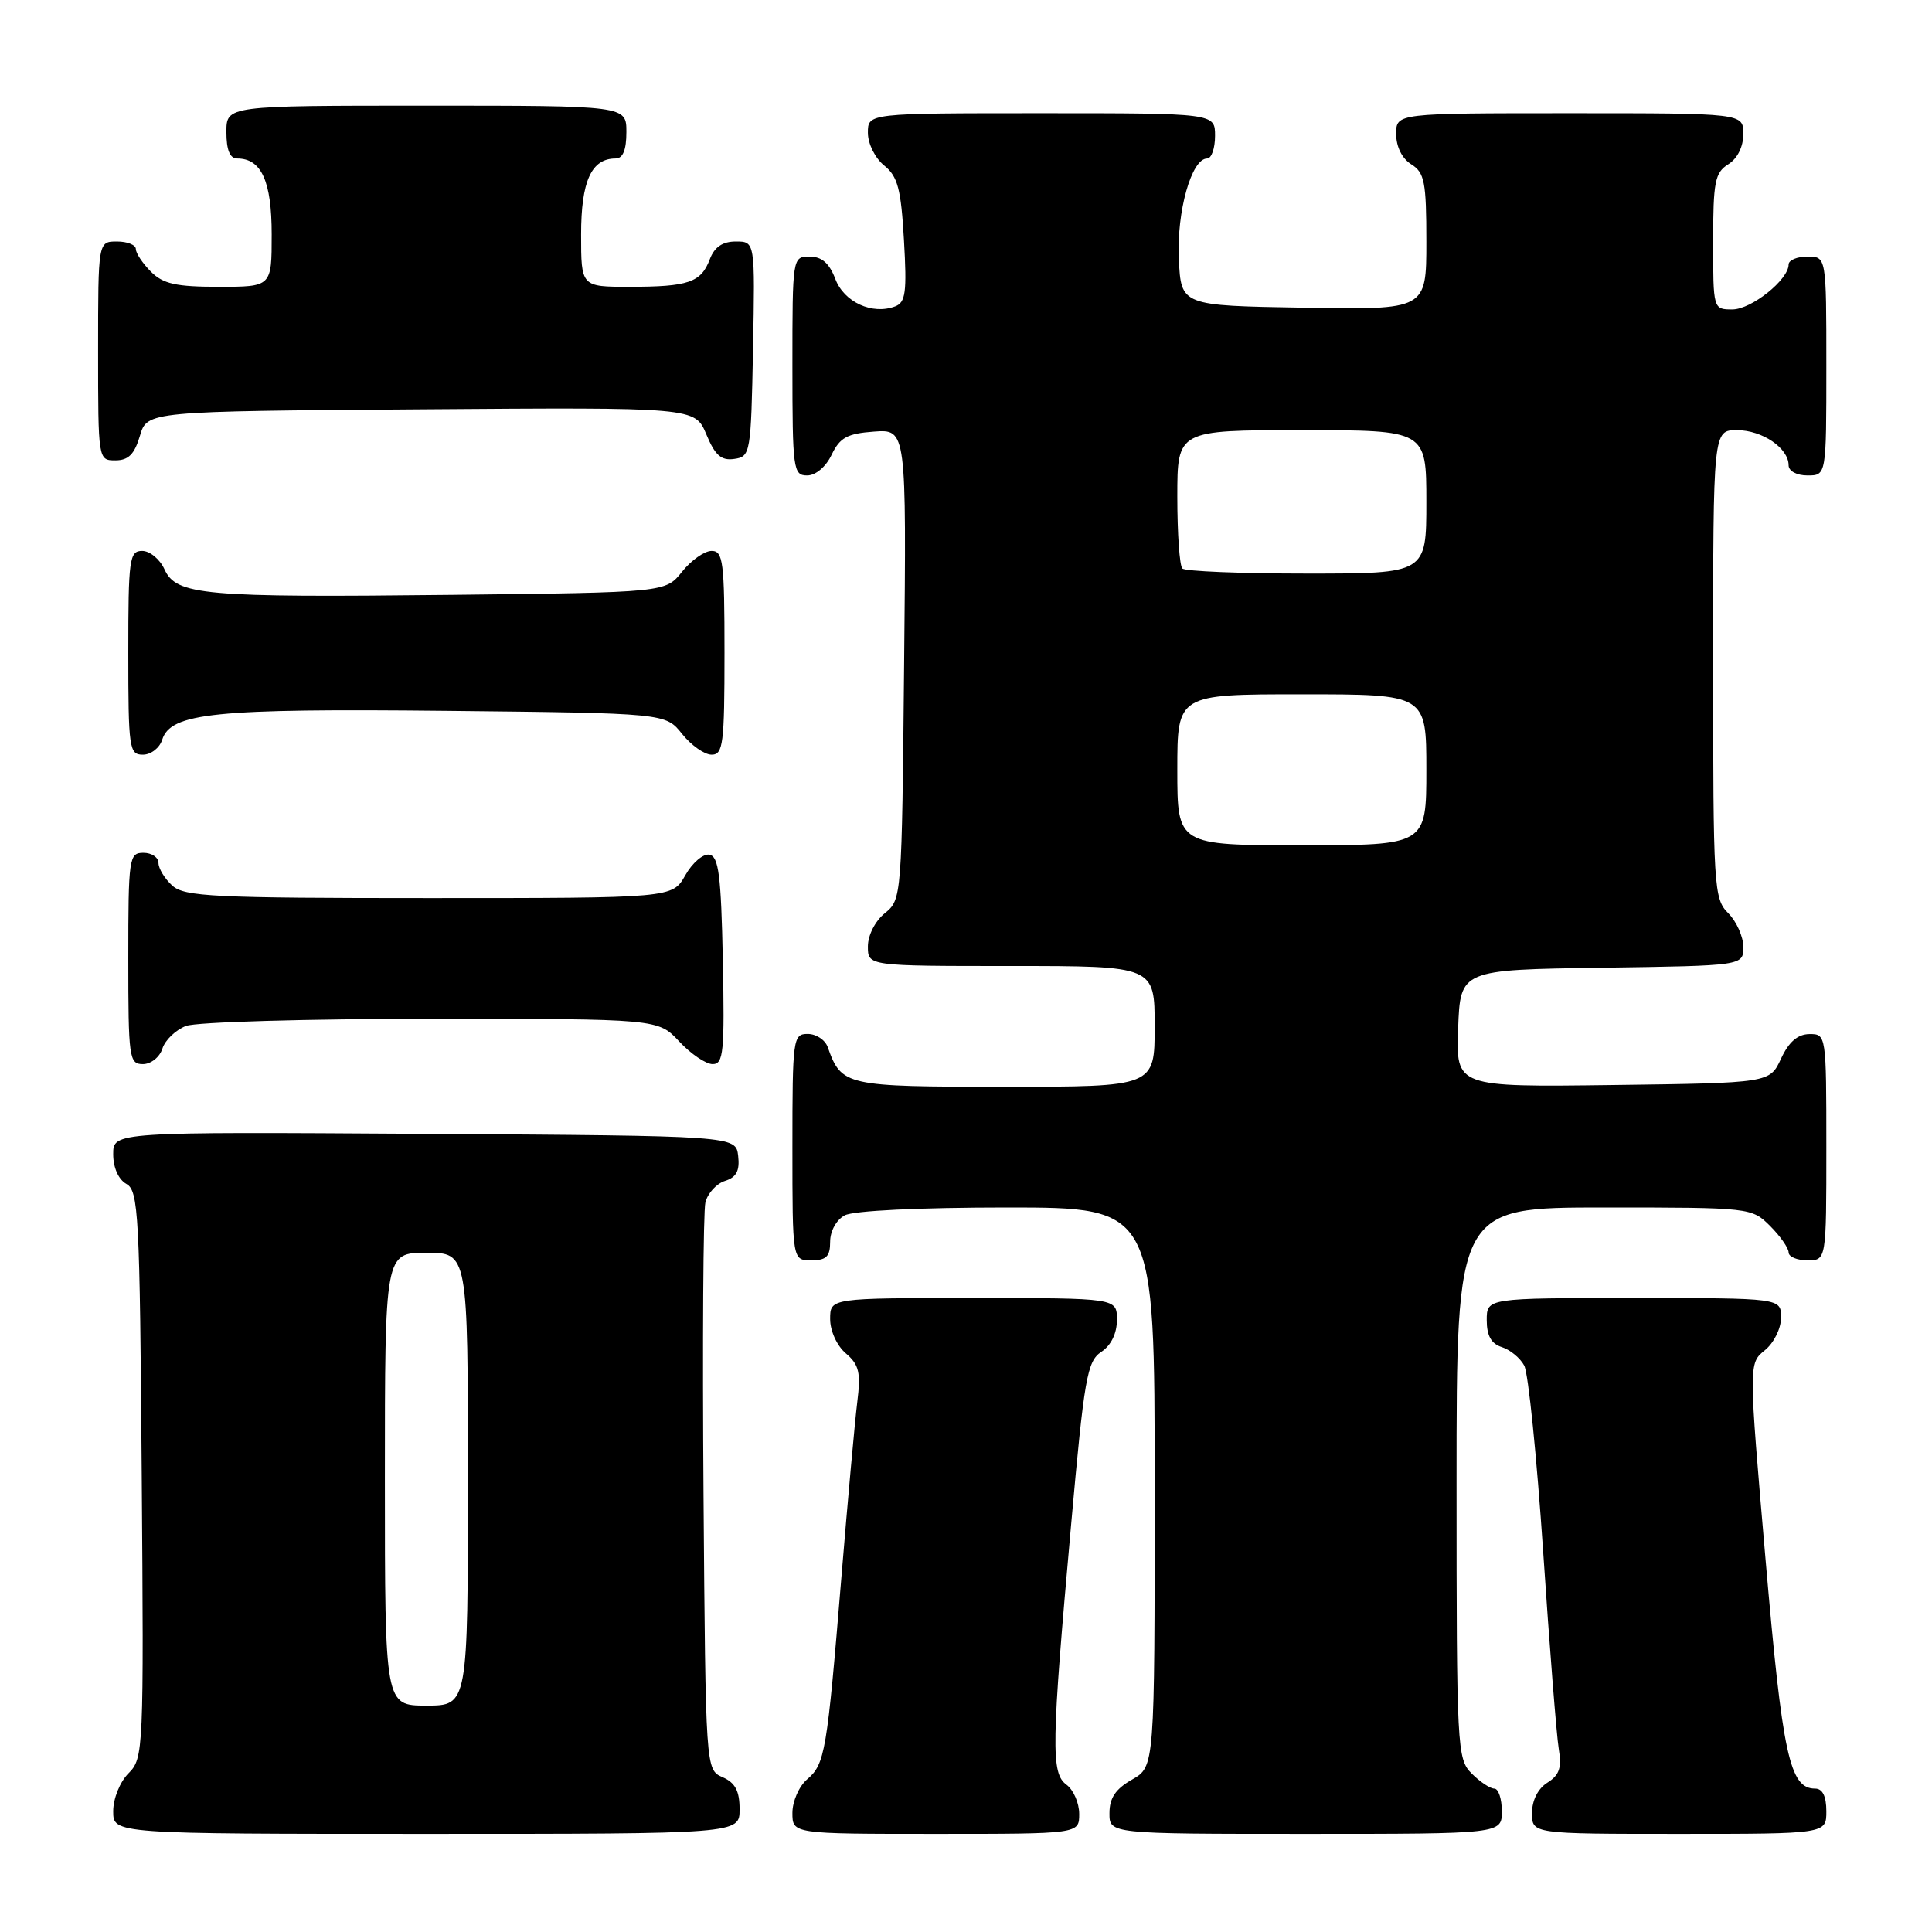 <?xml version="1.0" encoding="UTF-8" standalone="no"?>
<!DOCTYPE svg PUBLIC "-//W3C//DTD SVG 1.1//EN" "http://www.w3.org/Graphics/SVG/1.1/DTD/svg11.dtd" >
<svg xmlns="http://www.w3.org/2000/svg" xmlns:xlink="http://www.w3.org/1999/xlink" version="1.1" viewBox="0 0 256 256">
 <g >
 <path fill="currentColor"
d=" M 98.00 239.74 C 98.00 237.31 97.42 236.22 95.75 235.49 C 93.50 234.50 93.50 234.50 93.22 198.00 C 93.07 177.93 93.18 160.52 93.47 159.32 C 93.77 158.12 94.93 156.84 96.06 156.48 C 97.58 156.00 98.04 155.13 97.81 153.16 C 97.50 150.50 97.50 150.50 56.25 150.24 C 15.00 149.98 15.00 149.98 15.00 152.94 C 15.00 154.72 15.70 156.29 16.75 156.88 C 18.36 157.78 18.52 160.86 18.78 195.39 C 19.06 232.01 19.02 232.98 17.03 234.97 C 15.89 236.11 15.00 238.32 15.00 240.00 C 15.00 243.00 15.00 243.00 56.50 243.00 C 98.00 243.00 98.00 243.00 98.00 239.74 Z  M 143.00 240.36 C 143.00 238.91 142.24 237.17 141.32 236.49 C 139.24 234.97 139.30 231.37 141.93 202.00 C 143.67 182.53 144.05 180.38 145.93 179.13 C 147.23 178.27 148.00 176.68 148.00 174.88 C 148.00 172.00 148.00 172.00 129.00 172.00 C 110.00 172.00 110.00 172.00 110.00 174.78 C 110.00 176.36 110.90 178.33 112.09 179.34 C 113.84 180.84 114.08 181.87 113.59 185.81 C 113.27 188.39 112.33 198.82 111.49 209.00 C 109.58 232.23 109.32 233.75 106.94 235.78 C 105.87 236.70 105.00 238.69 105.00 240.22 C 105.00 243.00 105.00 243.00 124.00 243.00 C 143.00 243.00 143.00 243.00 143.00 240.36 Z  M 199.00 240.00 C 199.00 238.35 198.55 237.00 198.00 237.00 C 197.45 237.00 196.10 236.10 195.00 235.00 C 193.07 233.07 193.00 231.67 193.00 196.50 C 193.00 160.00 193.00 160.00 212.55 160.00 C 231.96 160.00 232.11 160.02 234.55 162.45 C 235.90 163.80 237.00 165.38 237.00 165.95 C 237.00 166.53 238.12 167.00 239.50 167.00 C 242.00 167.00 242.00 167.00 242.00 152.00 C 242.00 137.10 241.98 137.00 239.75 137.02 C 238.20 137.04 237.03 138.05 236.00 140.27 C 234.50 143.50 234.50 143.50 213.71 143.77 C 192.92 144.04 192.92 144.04 193.21 136.27 C 193.50 128.50 193.50 128.50 212.25 128.23 C 231.00 127.96 231.00 127.96 231.00 125.48 C 231.00 124.12 230.10 122.10 229.00 121.00 C 227.09 119.09 227.00 117.67 227.00 88.00 C 227.00 57.00 227.00 57.00 230.17 57.00 C 233.51 57.00 237.00 59.38 237.00 61.65 C 237.00 62.42 238.07 63.00 239.50 63.00 C 242.00 63.00 242.00 63.00 242.00 48.50 C 242.00 34.00 242.00 34.00 239.50 34.00 C 238.12 34.00 237.00 34.47 237.00 35.05 C 237.00 37.06 232.07 41.00 229.55 41.00 C 227.01 41.00 227.00 40.98 227.00 32.01 C 227.00 24.10 227.24 22.87 229.00 21.77 C 230.22 21.01 231.00 19.44 231.00 17.76 C 231.00 15.00 231.00 15.00 208.00 15.00 C 185.00 15.00 185.00 15.00 185.00 17.76 C 185.00 19.44 185.78 21.01 187.00 21.77 C 188.76 22.87 189.00 24.10 189.00 32.03 C 189.00 41.05 189.00 41.05 172.75 40.77 C 156.50 40.50 156.50 40.50 156.20 34.33 C 155.90 28.04 157.88 21.00 159.95 21.00 C 160.53 21.00 161.00 19.65 161.00 18.00 C 161.00 15.00 161.00 15.00 138.00 15.00 C 115.00 15.00 115.00 15.00 115.00 17.59 C 115.00 19.04 115.95 20.95 117.16 21.93 C 118.96 23.38 119.39 25.02 119.78 31.82 C 120.18 38.71 120.00 40.06 118.63 40.59 C 115.59 41.76 111.84 40.04 110.68 36.95 C 109.89 34.87 108.89 34.00 107.28 34.00 C 105.01 34.00 105.00 34.07 105.00 48.50 C 105.00 62.20 105.11 63.00 106.95 63.00 C 108.08 63.00 109.44 61.86 110.20 60.25 C 111.29 57.98 112.26 57.45 115.81 57.19 C 120.11 56.88 120.11 56.88 119.80 88.03 C 119.50 118.95 119.48 119.19 117.25 121.00 C 115.96 122.04 115.00 123.93 115.00 125.41 C 115.00 128.00 115.00 128.00 134.00 128.00 C 153.00 128.00 153.00 128.00 153.00 136.00 C 153.00 144.00 153.00 144.00 133.15 144.00 C 111.98 144.00 111.51 143.89 109.68 138.75 C 109.34 137.79 108.15 137.00 107.03 137.00 C 105.08 137.00 105.00 137.59 105.00 152.00 C 105.00 167.00 105.00 167.00 107.50 167.00 C 109.49 167.00 110.00 166.50 110.00 164.54 C 110.00 163.12 110.83 161.63 111.93 161.04 C 113.08 160.42 121.86 160.00 133.43 160.00 C 153.00 160.00 153.00 160.00 153.00 197.05 C 153.00 234.09 153.00 234.09 150.01 235.80 C 147.82 237.04 147.01 238.25 147.01 240.25 C 147.00 243.00 147.00 243.00 173.00 243.00 C 199.00 243.00 199.00 243.00 199.00 240.00 Z  M 242.00 240.00 C 242.00 238.02 241.50 237.00 240.52 237.00 C 237.14 237.00 236.19 232.63 233.94 206.58 C 231.70 180.66 231.70 180.66 233.85 178.92 C 235.05 177.95 236.00 176.03 236.00 174.59 C 236.00 172.00 236.00 172.00 216.50 172.00 C 197.00 172.00 197.00 172.00 197.00 174.93 C 197.00 176.99 197.60 178.06 199.00 178.50 C 200.10 178.85 201.44 179.95 201.97 180.95 C 202.51 181.95 203.63 193.05 204.48 205.63 C 205.32 218.21 206.25 229.95 206.54 231.72 C 206.96 234.23 206.63 235.21 205.04 236.21 C 203.79 236.99 203.00 238.55 203.00 240.24 C 203.00 243.00 203.00 243.00 222.50 243.00 C 242.00 243.00 242.00 243.00 242.00 240.00 Z  M 21.52 138.94 C 21.88 137.81 23.29 136.46 24.65 135.94 C 26.01 135.42 40.65 135.00 57.16 135.00 C 87.20 135.00 87.20 135.00 90.00 138.00 C 91.54 139.65 93.53 141.00 94.43 141.00 C 95.87 141.00 96.02 139.40 95.78 127.26 C 95.55 115.99 95.23 113.48 94.00 113.25 C 93.17 113.10 91.73 114.33 90.80 115.99 C 89.09 119.00 89.09 119.00 56.88 119.00 C 28.30 119.00 24.45 118.81 22.83 117.35 C 21.82 116.43 21.00 115.08 21.00 114.35 C 21.00 113.61 20.10 113.00 19.00 113.00 C 17.10 113.00 17.00 113.67 17.00 127.00 C 17.00 140.17 17.11 141.00 18.93 141.00 C 20.00 141.00 21.16 140.08 21.52 138.94 Z  M 21.49 98.02 C 22.62 94.46 28.40 93.87 59.16 94.19 C 88.19 94.50 88.19 94.50 90.38 97.25 C 91.59 98.76 93.35 100.00 94.29 100.00 C 95.82 100.00 96.00 98.58 96.00 86.50 C 96.00 74.42 95.82 73.00 94.29 73.00 C 93.35 73.00 91.59 74.24 90.38 75.75 C 88.19 78.50 88.19 78.50 59.85 78.82 C 26.88 79.19 23.36 78.87 21.79 75.43 C 21.18 74.09 19.85 73.00 18.84 73.00 C 17.14 73.00 17.00 74.06 17.00 86.50 C 17.00 99.18 17.12 100.00 18.93 100.00 C 20.00 100.00 21.15 99.11 21.49 98.02 Z  M 18.54 57.75 C 19.50 54.50 19.50 54.50 55.80 54.24 C 92.09 53.97 92.09 53.97 93.59 57.55 C 94.75 60.34 95.57 61.06 97.29 60.81 C 99.44 60.51 99.51 60.09 99.78 46.25 C 100.05 32.00 100.05 32.00 97.50 32.00 C 95.74 32.00 94.67 32.73 94.05 34.36 C 92.89 37.43 91.21 38.00 83.42 38.00 C 77.00 38.00 77.00 38.00 77.00 31.07 C 77.00 24.00 78.36 21.00 81.57 21.00 C 82.54 21.00 83.00 19.87 83.00 17.50 C 83.00 14.00 83.00 14.00 56.50 14.00 C 30.00 14.00 30.00 14.00 30.00 17.50 C 30.00 19.87 30.46 21.00 31.43 21.00 C 34.64 21.00 36.00 24.00 36.00 31.07 C 36.00 38.00 36.00 38.00 29.00 38.00 C 23.33 38.00 21.62 37.62 20.00 36.00 C 18.90 34.90 18.00 33.55 18.00 33.00 C 18.00 32.45 16.88 32.00 15.50 32.00 C 13.00 32.00 13.00 32.00 13.00 46.50 C 13.00 60.95 13.01 61.00 15.29 61.00 C 17.02 61.00 17.82 60.19 18.54 57.75 Z  M 51.00 196.00 C 51.00 166.00 51.00 166.00 56.50 166.00 C 62.00 166.00 62.00 166.00 62.00 196.00 C 62.00 226.00 62.00 226.00 56.50 226.00 C 51.00 226.00 51.00 226.00 51.00 196.00 Z  M 156.00 102.00 C 156.00 92.00 156.00 92.00 172.50 92.00 C 189.00 92.00 189.00 92.00 189.00 102.00 C 189.00 112.00 189.00 112.00 172.50 112.00 C 156.00 112.00 156.00 112.00 156.00 102.00 Z  M 156.67 75.33 C 156.30 74.97 156.00 70.69 156.00 65.83 C 156.00 57.00 156.00 57.00 172.50 57.00 C 189.00 57.00 189.00 57.00 189.00 66.50 C 189.00 76.00 189.00 76.00 173.17 76.00 C 164.46 76.00 157.03 75.70 156.67 75.33 Z "/>
</g>
</svg>